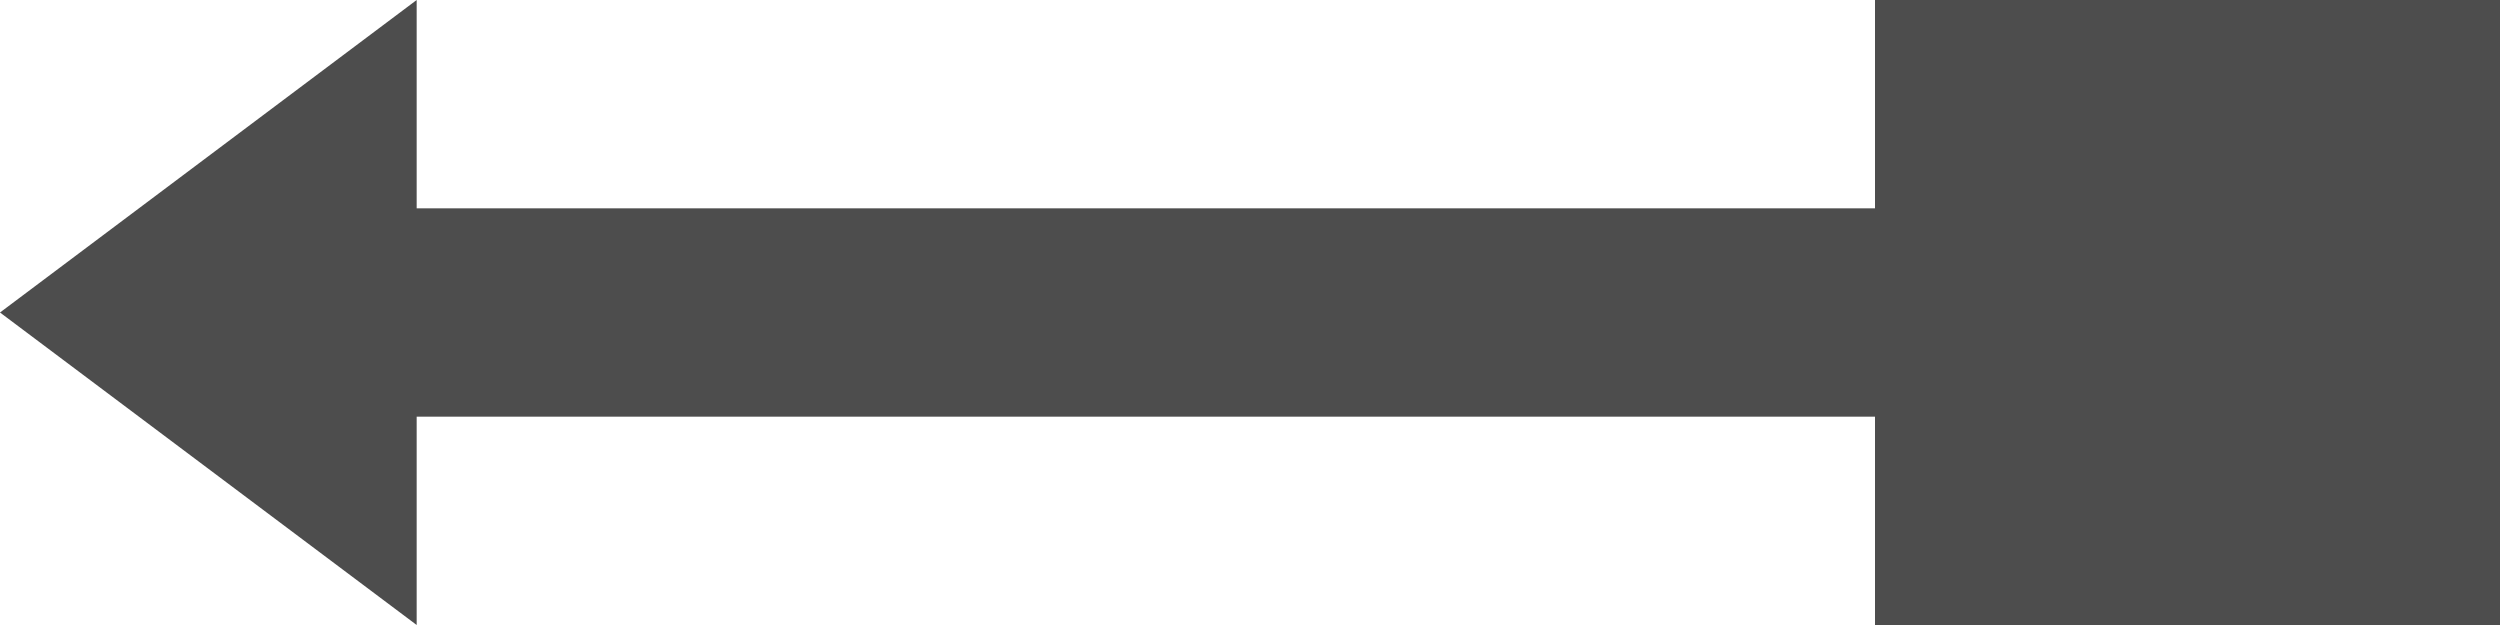 <?xml version="1.0" encoding="UTF-8"?>
<svg xmlns="http://www.w3.org/2000/svg" xmlns:xlink="http://www.w3.org/1999/xlink" width="12pt" height="3pt" viewBox="0 0 12 3" version="1.1">
<g id="surface1">
<path style=" stroke:none;fill-rule:nonzero;fill:rgb(30.196%,30.196%,30.196%);fill-opacity:1;" d="M 2 0 L 0 1.5 L 2 3 L 2 2 L 9 2 L 9 3 L 12 3 L 12 0 L 9 0 L 9 1 L 2 1 Z M 2 0 "/>
</g>
</svg>
